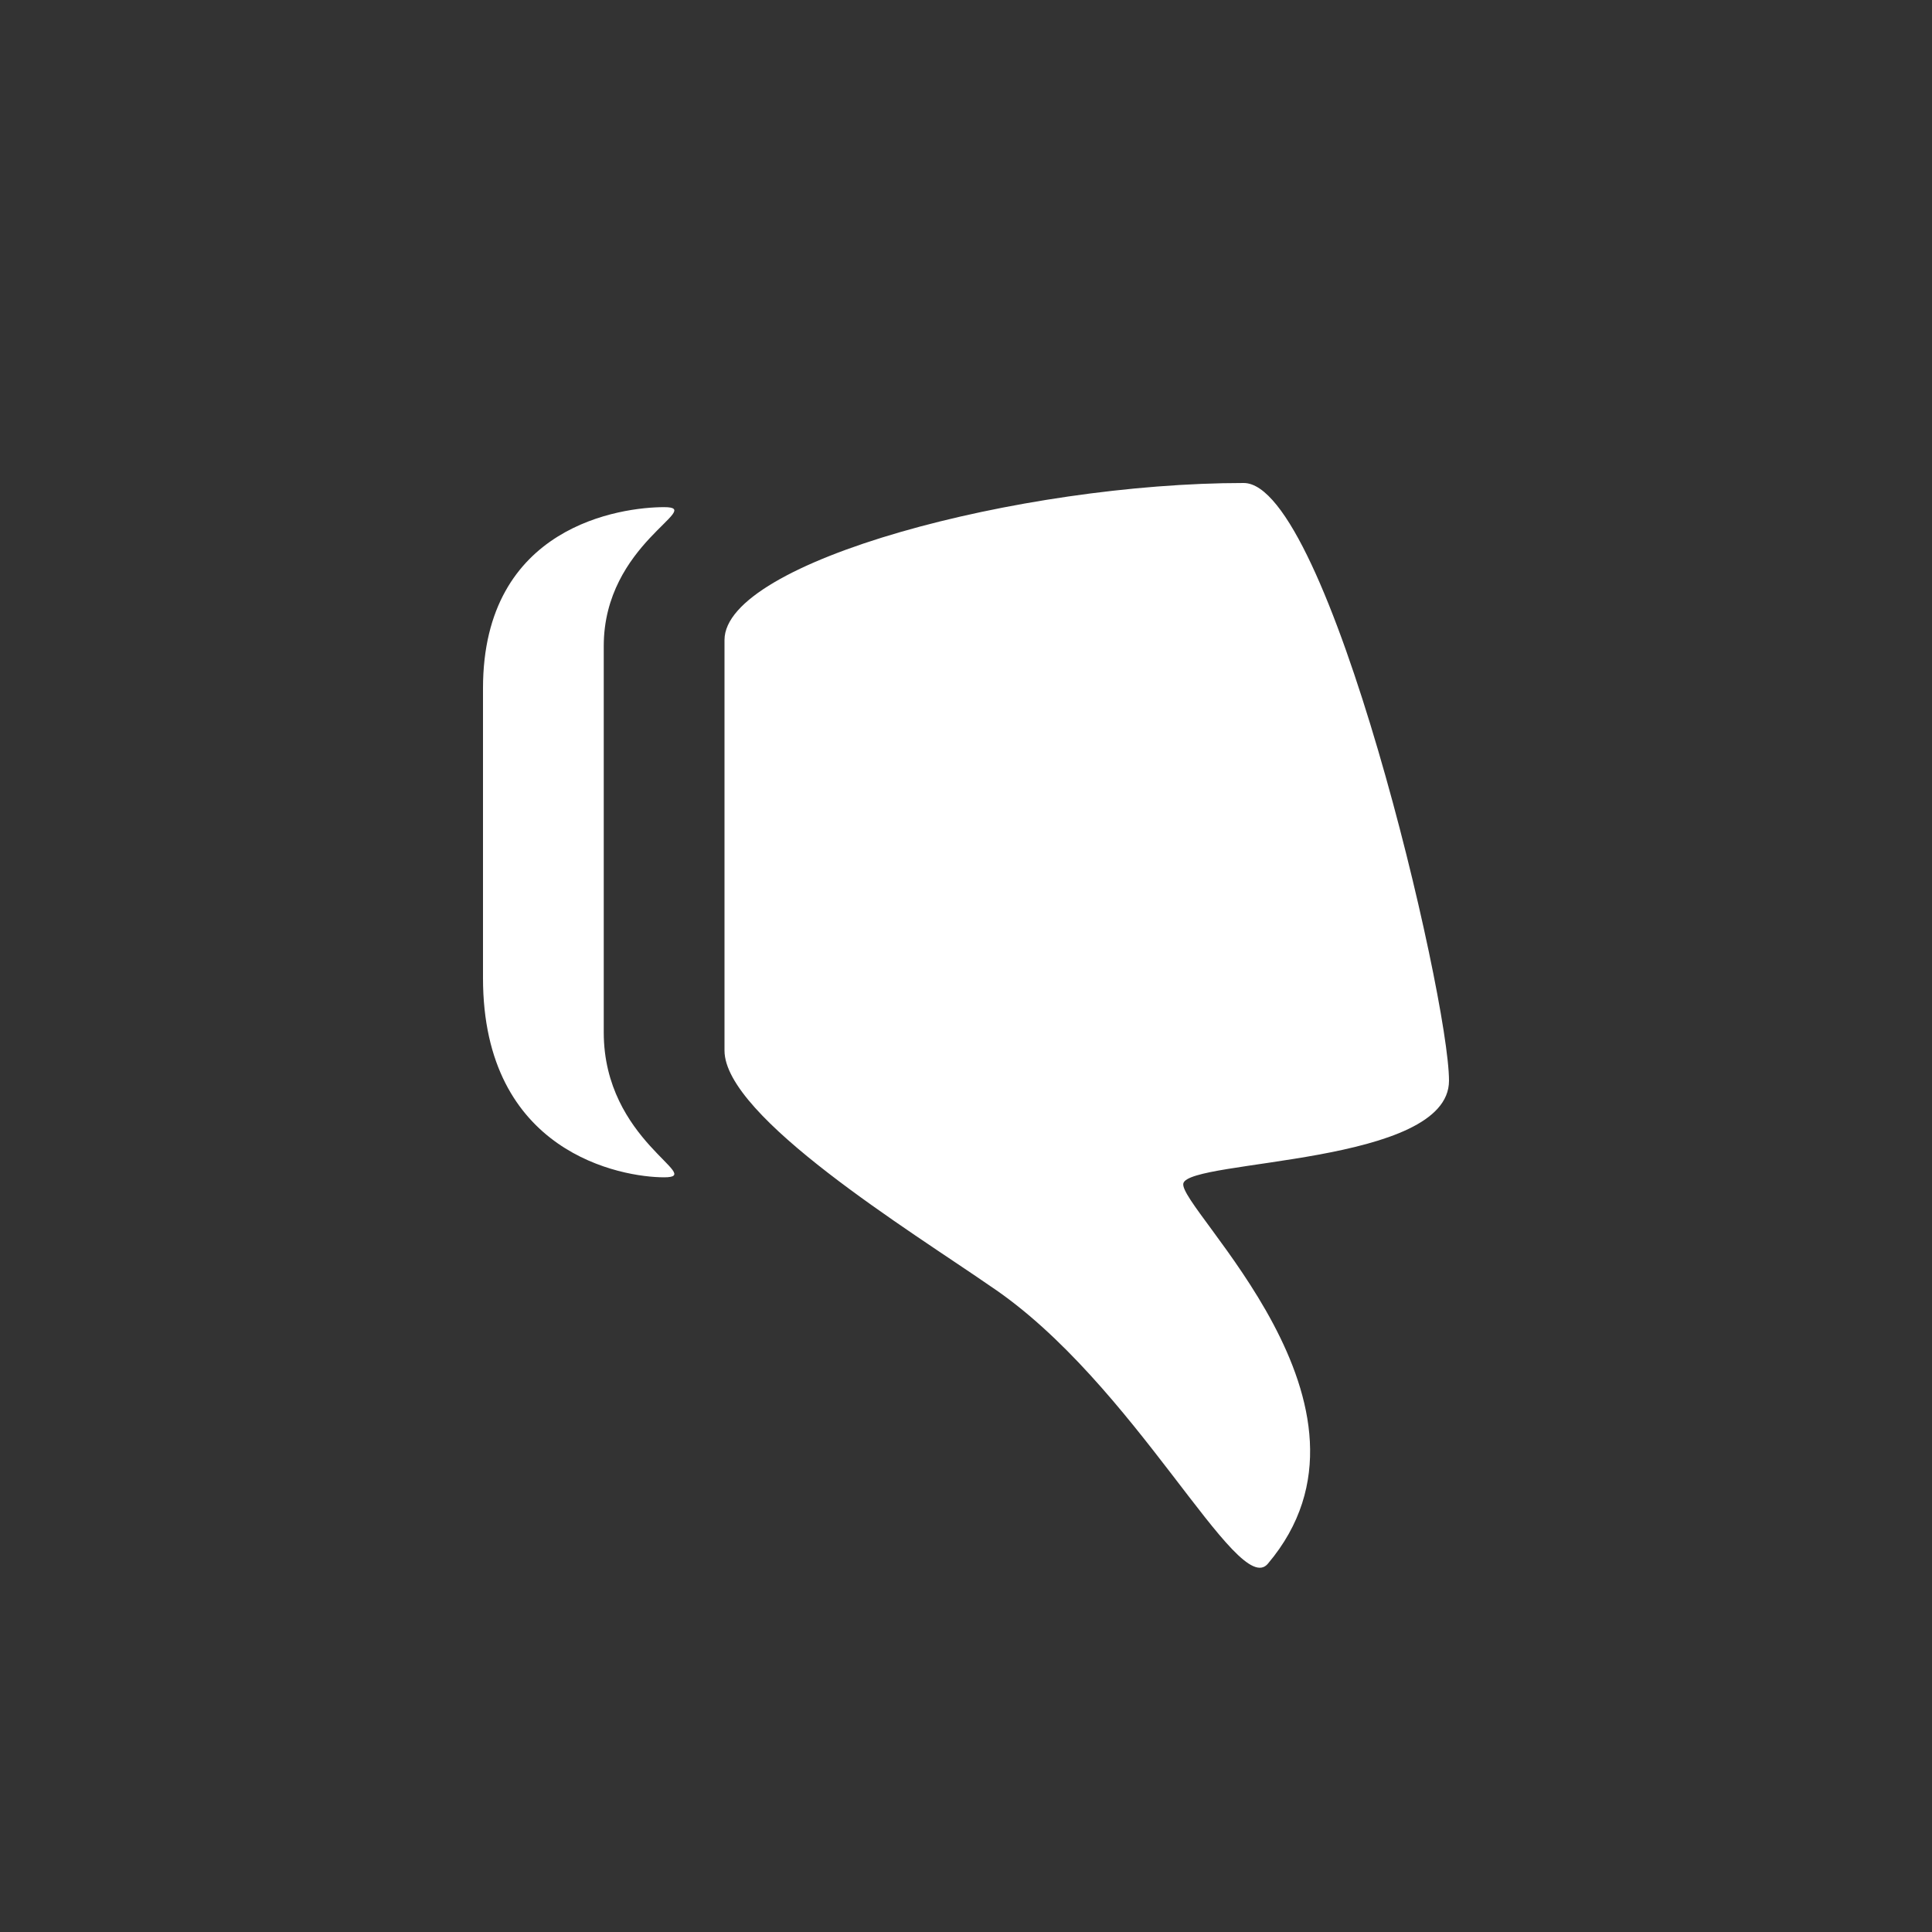 <?xml version="1.0" encoding="utf-8"?>
<!-- Generator: Adobe Illustrator 21.0.2, SVG Export Plug-In . SVG Version: 6.00 Build 0)  -->
<svg version="1.1" id="Layer_1" xmlns="http://www.w3.org/2000/svg" xmlns:xlink="http://www.w3.org/1999/xlink" x="0px" y="0px"
   viewBox="0 0 32 32" style="enable-background:new 0 0 32 32;" xml:space="preserve">
<rect x="0" y="0" width="32" height="32" fill="#333333" stroke="none"/>
<style type="text/css">
  .st0{fill:#FFFFFF;}
</style>
<title>icon/light/thumbs up</title>
<desc>Created with Sketch.</desc>
<g id="icon_x2F_light_x2F_thumbs-up">
  <path id="Fill-1" class="st0" d="M11,19.5c0.7,0-1-0.6-1-2.4v-6.4c0-1.7,1.7-2.3,1-2.3c-0.7,0-3,0.3-3,3v4.8
    C8,19.1,10.3,19.5,11,19.5 M19.6,19.6c0.1-0.4,4.4-0.3,4.4-1.7c0-1.4-2-9.9-3.4-9.9C16.9,8,12,9.3,12,10.6v6.8c0,1.1,3.1,3,4.4,3.9
    c2.4,1.6,4.1,5.2,4.6,4.6C23.2,23.3,19.5,20,19.6,19.6"/>
</g>
</svg>
